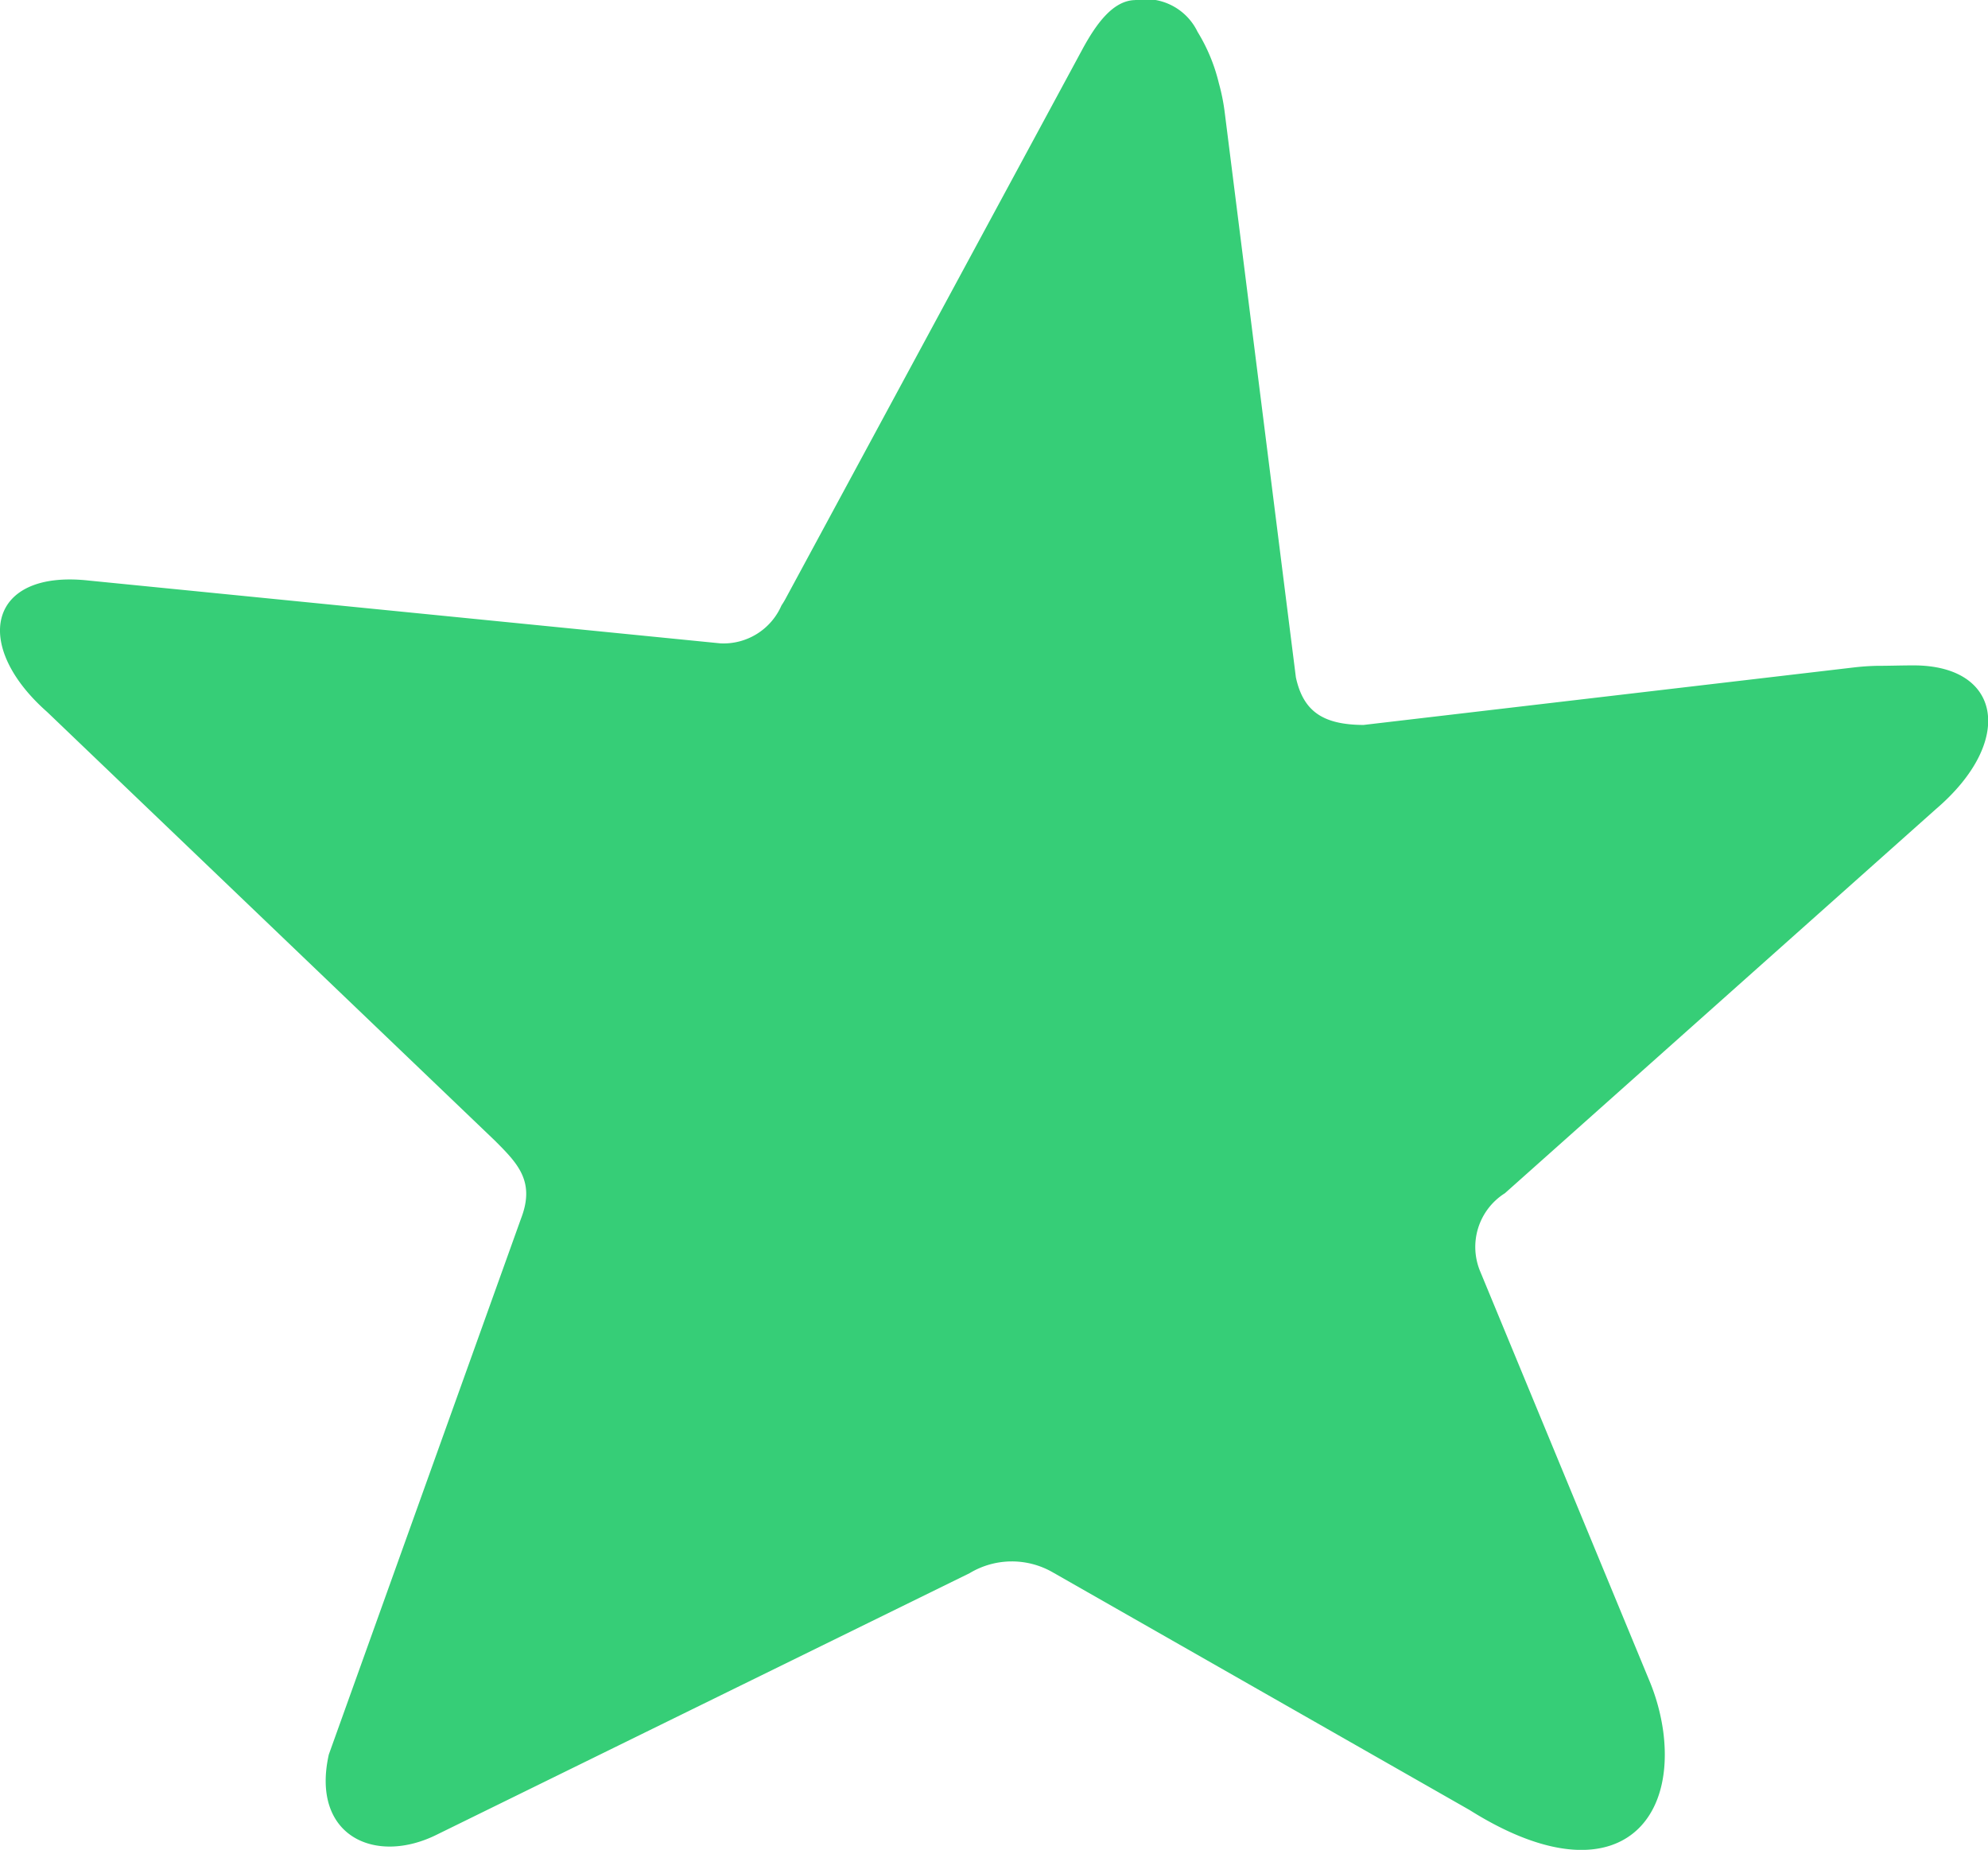 <svg xmlns="http://www.w3.org/2000/svg" xmlns:xlink="http://www.w3.org/1999/xlink" width="26.808" height="24.94" viewBox="0 0 26.808 24.94">
  <defs>
    <clipPath id="clip-path">
      <rect id="Rectángulo_26" data-name="Rectángulo 26" width="26.808" height="24.94" fill="#36ce77"/>
    </clipPath>
  </defs>
  <g id="Grupo_476" data-name="Grupo 476" clip-path="url(#clip-path)">
    <path id="Trazado_174" data-name="Trazado 174" d="M14.606.646c.175-.318.4-.639.7-.645a.779.779,0,0,1,.843.428,2.385,2.385,0,0,1,.287.692,2.726,2.726,0,0,1,.08.4l.959,7.612c.1.458.365.638.911.641L24.987,9q.158-.019.318-.023c.165,0,.328-.006.5-.006,1.188,0,1.368,1.025.3,1.938l-5.811,5.178a.856.856,0,0,0-.331,1.061l2.274,5.5a2.762,2.762,0,0,1,.192.7c.177,1.362-.791,2.2-2.612,1.055L14.19,21.195h0a1.105,1.105,0,0,0-1.115.015h0l-7.18,3.523c-.836.419-1.706.019-1.461-1.078h0l2.593-7.229c.192-.5-.046-.741-.358-1.052h0L.637,9.6c-1.021-.9-.8-1.922.557-1.773l8.521.847h0a.852.852,0,0,0,.823-.511,1.1,1.1,0,0,0,.06-.1Z" transform="translate(0 0)" fill="#36ce77"/>
  </g>
</svg>
